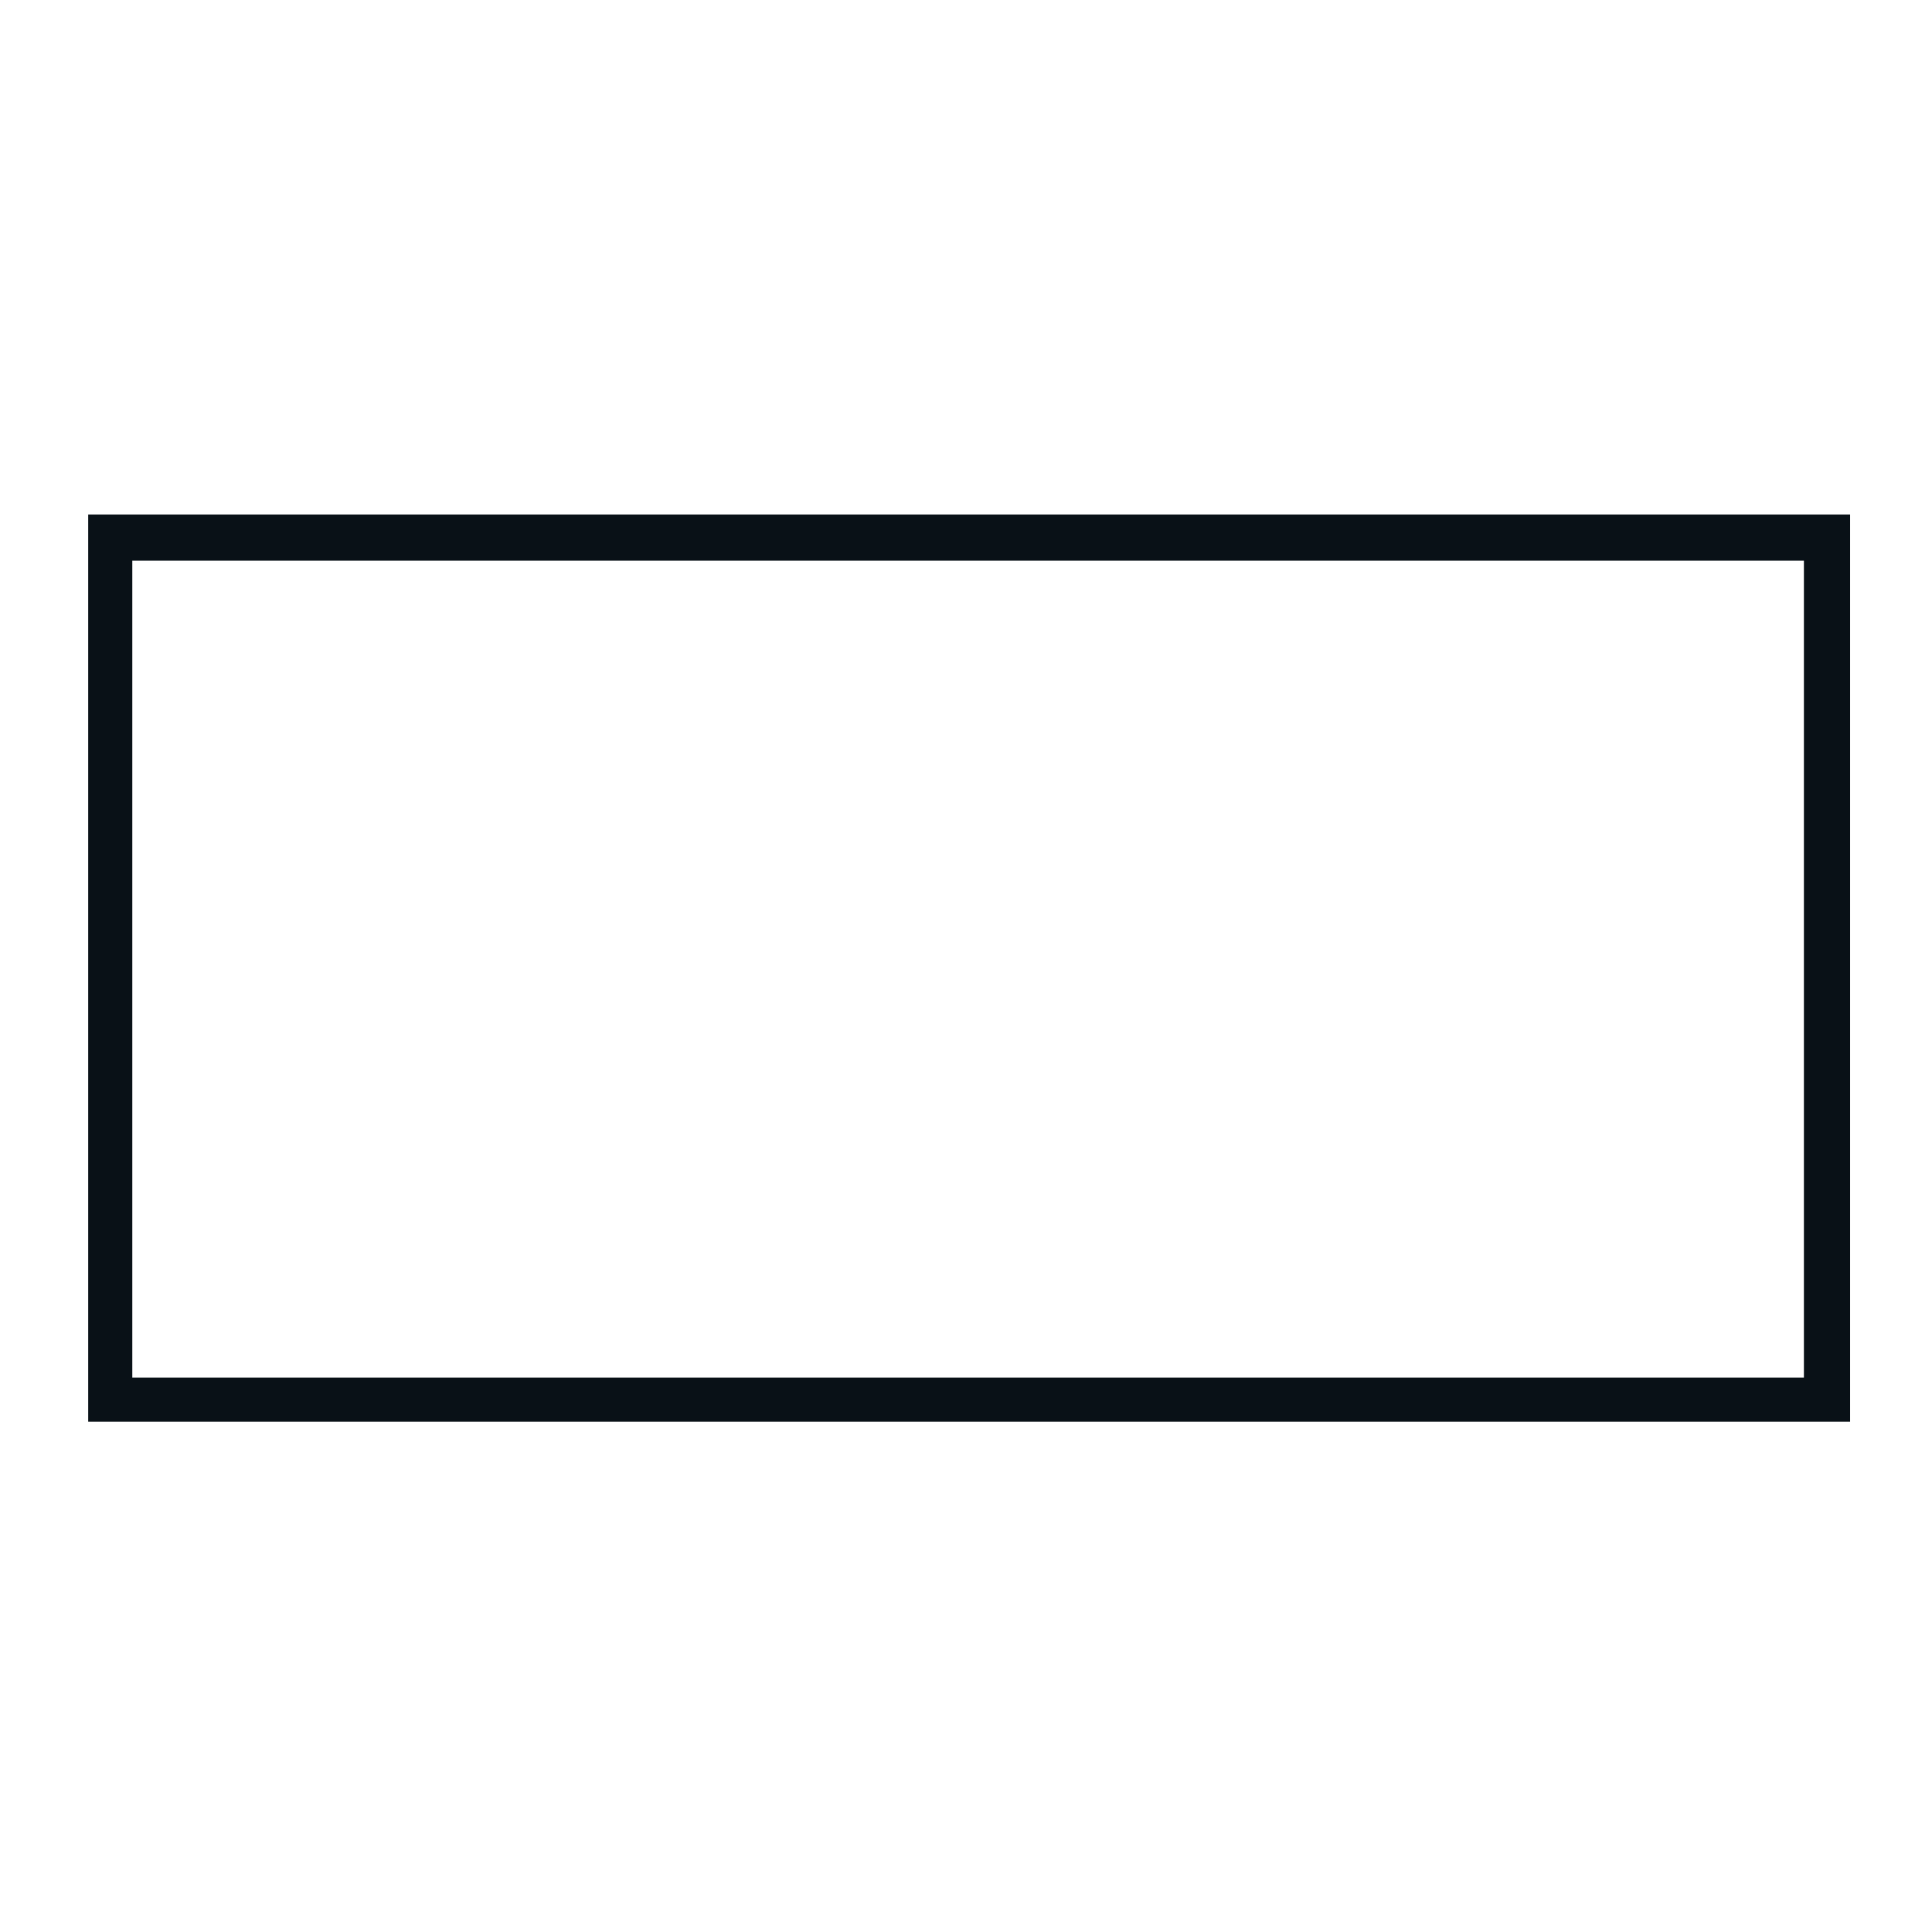 <?xml version="1.0" encoding="utf-8"?>
<!-- Generator: Adobe Illustrator 18.1.0, SVG Export Plug-In . SVG Version: 6.00 Build 0)  -->
<svg version="1.1" id="Layer_1" xmlns="http://www.w3.org/2000/svg" xmlns:xlink="http://www.w3.org/1999/xlink" x="0px" y="0px"
	 viewBox="-3 5 92 92" enable-background="new -3 5 92 92" xml:space="preserve">
<g>
	<path fill="#091117" d="M85.1,72.7H1.2V29.5h83.9V72.7z M3.3,70.6h79.6V31.7H3.3V70.6z"/>
</g>
</svg>
